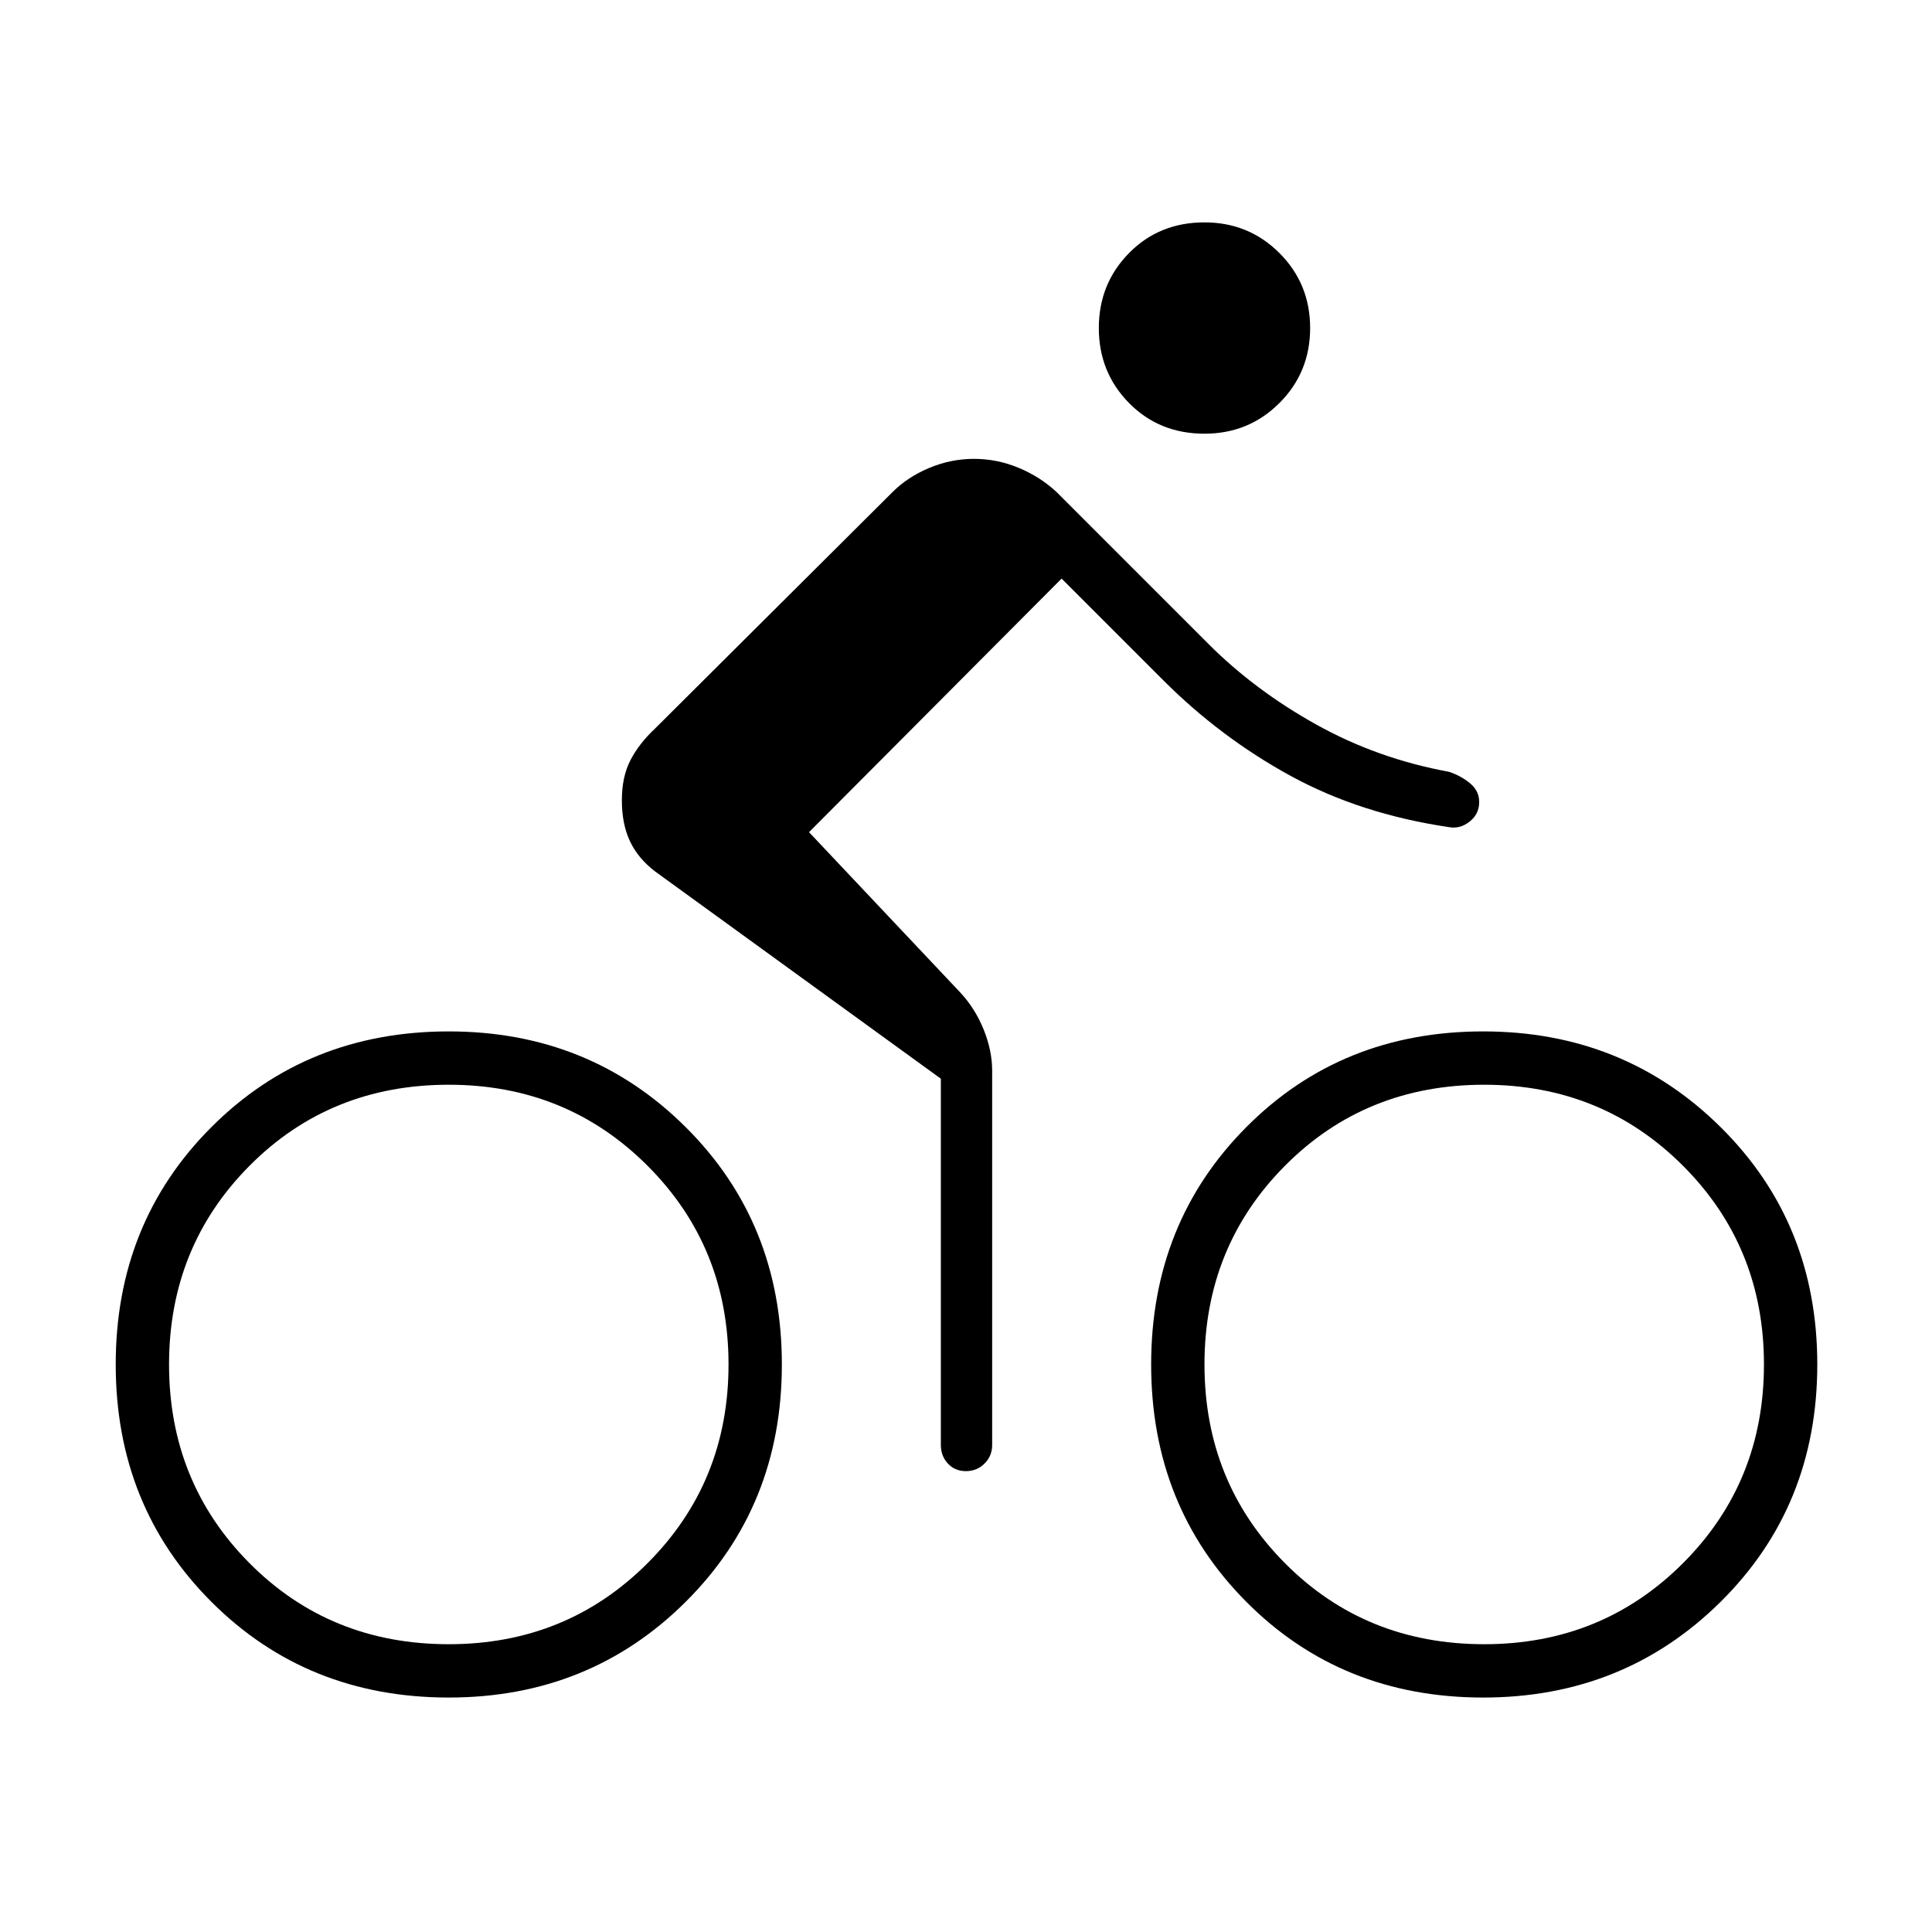 <svg xmlns="http://www.w3.org/2000/svg" height="24" viewBox="0 -960 960 960" width="24"><path d="M598.5-744.5q-22.5 0-37.5-15.25T546-797q0-22 15-37.25t37.5-15.25q22 0 37.25 15.25T651-797q0 22-15.25 37.25T598.5-744.5ZM402-546.5l75 79.5q7.5 8 11.75 18.5T493-428v186q0 5.45-3.79 9.23-3.78 3.77-9.25 3.77-5.46 0-8.96-3.77-3.5-3.78-3.5-9.23v-182l-142-103q-8.5-6.5-12.5-15.06-4-8.55-4-20.25 0-11.69 4.25-19.94 4.25-8.25 12.25-15.75l118-117.5q7.5-7.5 18.25-12T484-732q11.5 0 22.25 4.5t18.75 12l75.5 75.5q23 23 53.5 40t66 23.5q6 2 10.5 5.75t4.5 9.25q0 6-4.75 9.75T720-549q-44-6.5-78.75-25.5T578-622l-50.5-50.5-125.5 126Zm-179 99q69.9 0 117.7 47.55T388.5-282q0 70.4-47.8 117.95T223-116.5q-70.4 0-117.95-47.55T57.5-282q0-70.4 47.55-117.95T223-447.5Zm0 304.5q58.5 0 98.75-40.25T362-282q0-58.5-40.25-98.75T223-421q-59 0-99 40.25T84-282q0 58.5 40 98.75T223-143Zm514-304.5q69.9 0 117.95 47.55T903-282q0 70.4-48.05 117.95T737-116.5q-70.4 0-117.7-47.55T572-282q0-70.4 47.3-117.95T737-447.5Zm.5 304.5q58.5 0 98.75-40.25T876.5-282q0-58.5-40.25-98.75T737.5-421q-59 0-99 40.25t-40 98.75q0 58.5 40 98.75t99 40.25Z"/></svg>